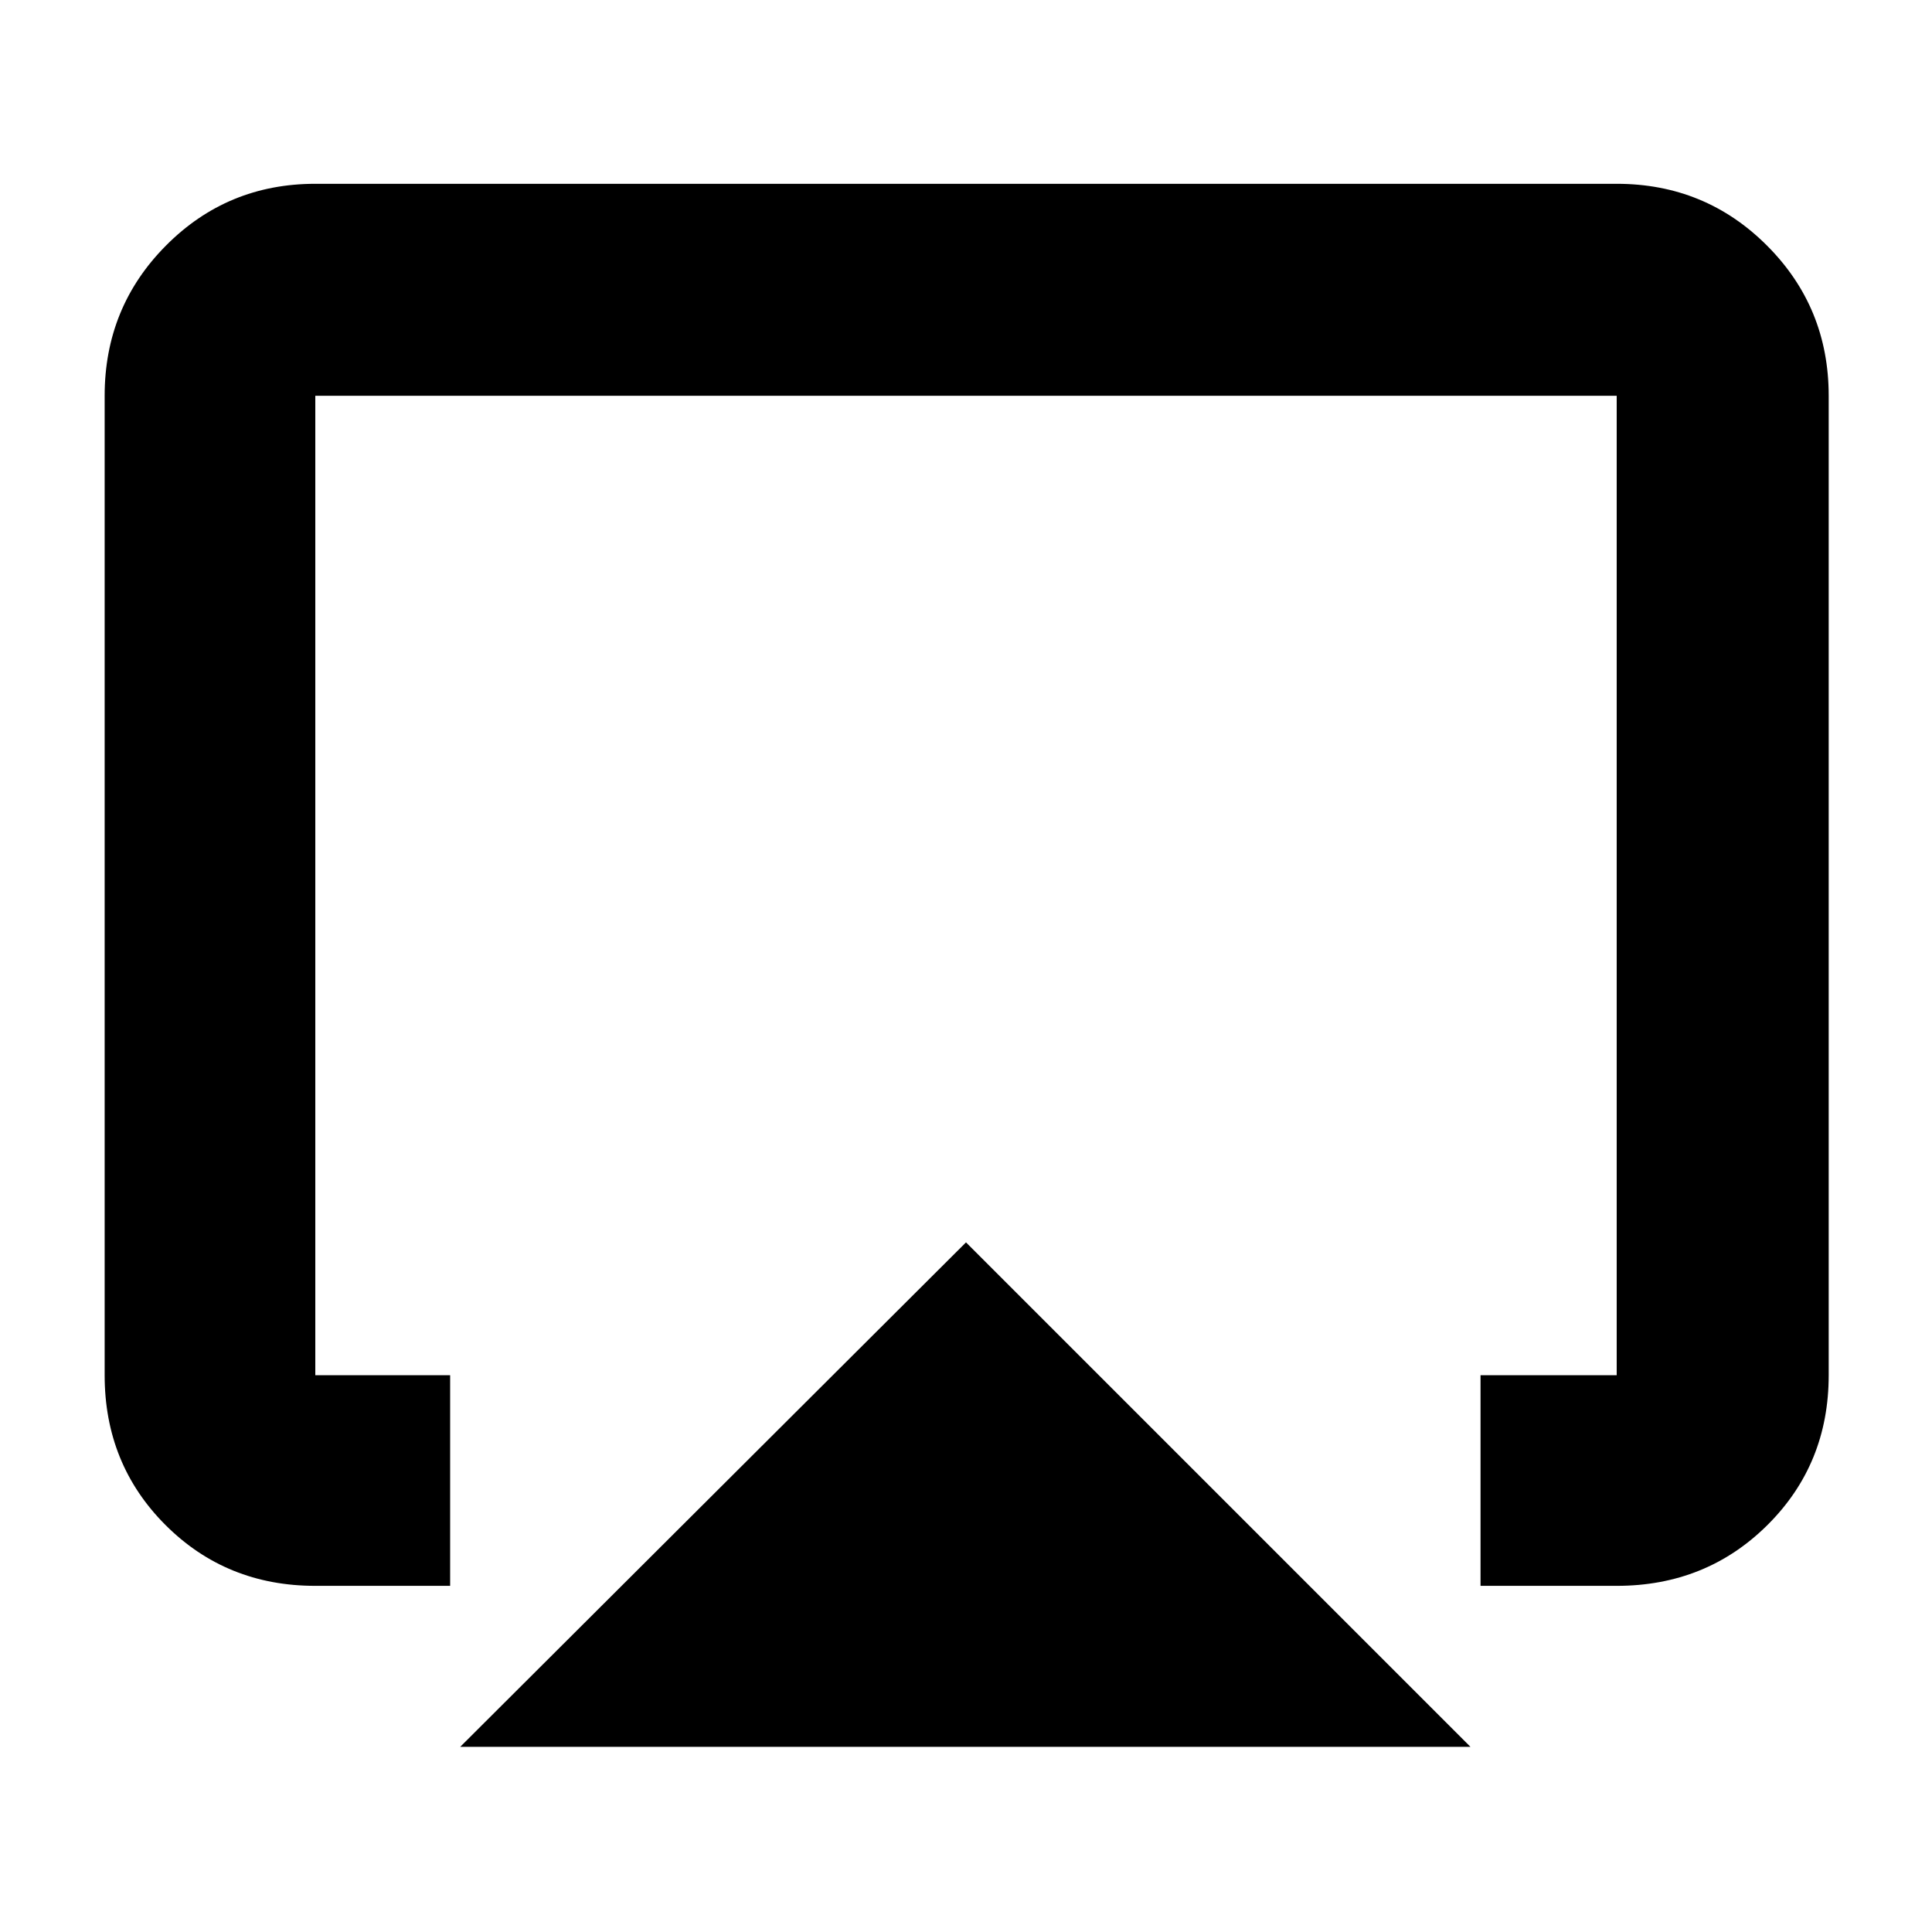 <svg xmlns="http://www.w3.org/2000/svg" height="40" viewBox="0 -960 960 960" width="40"><path d="M228.67-92 480-342.67 730.67-92h-502ZM52-276.67v-486.66q0-43.98 30.48-74.66 30.49-30.68 74.19-30.68h646.66q43.98 0 74.66 30.68t30.68 74.66v486.66q0 44.2-30.43 74.44Q847.81-172 803.33-172h-67.66v-104.67h67.66v-486.66H156.67v486.66h67V-172h-67q-44.2 0-74.44-30.23Q52-232.47 52-276.67Zm428-191Z"/></svg>